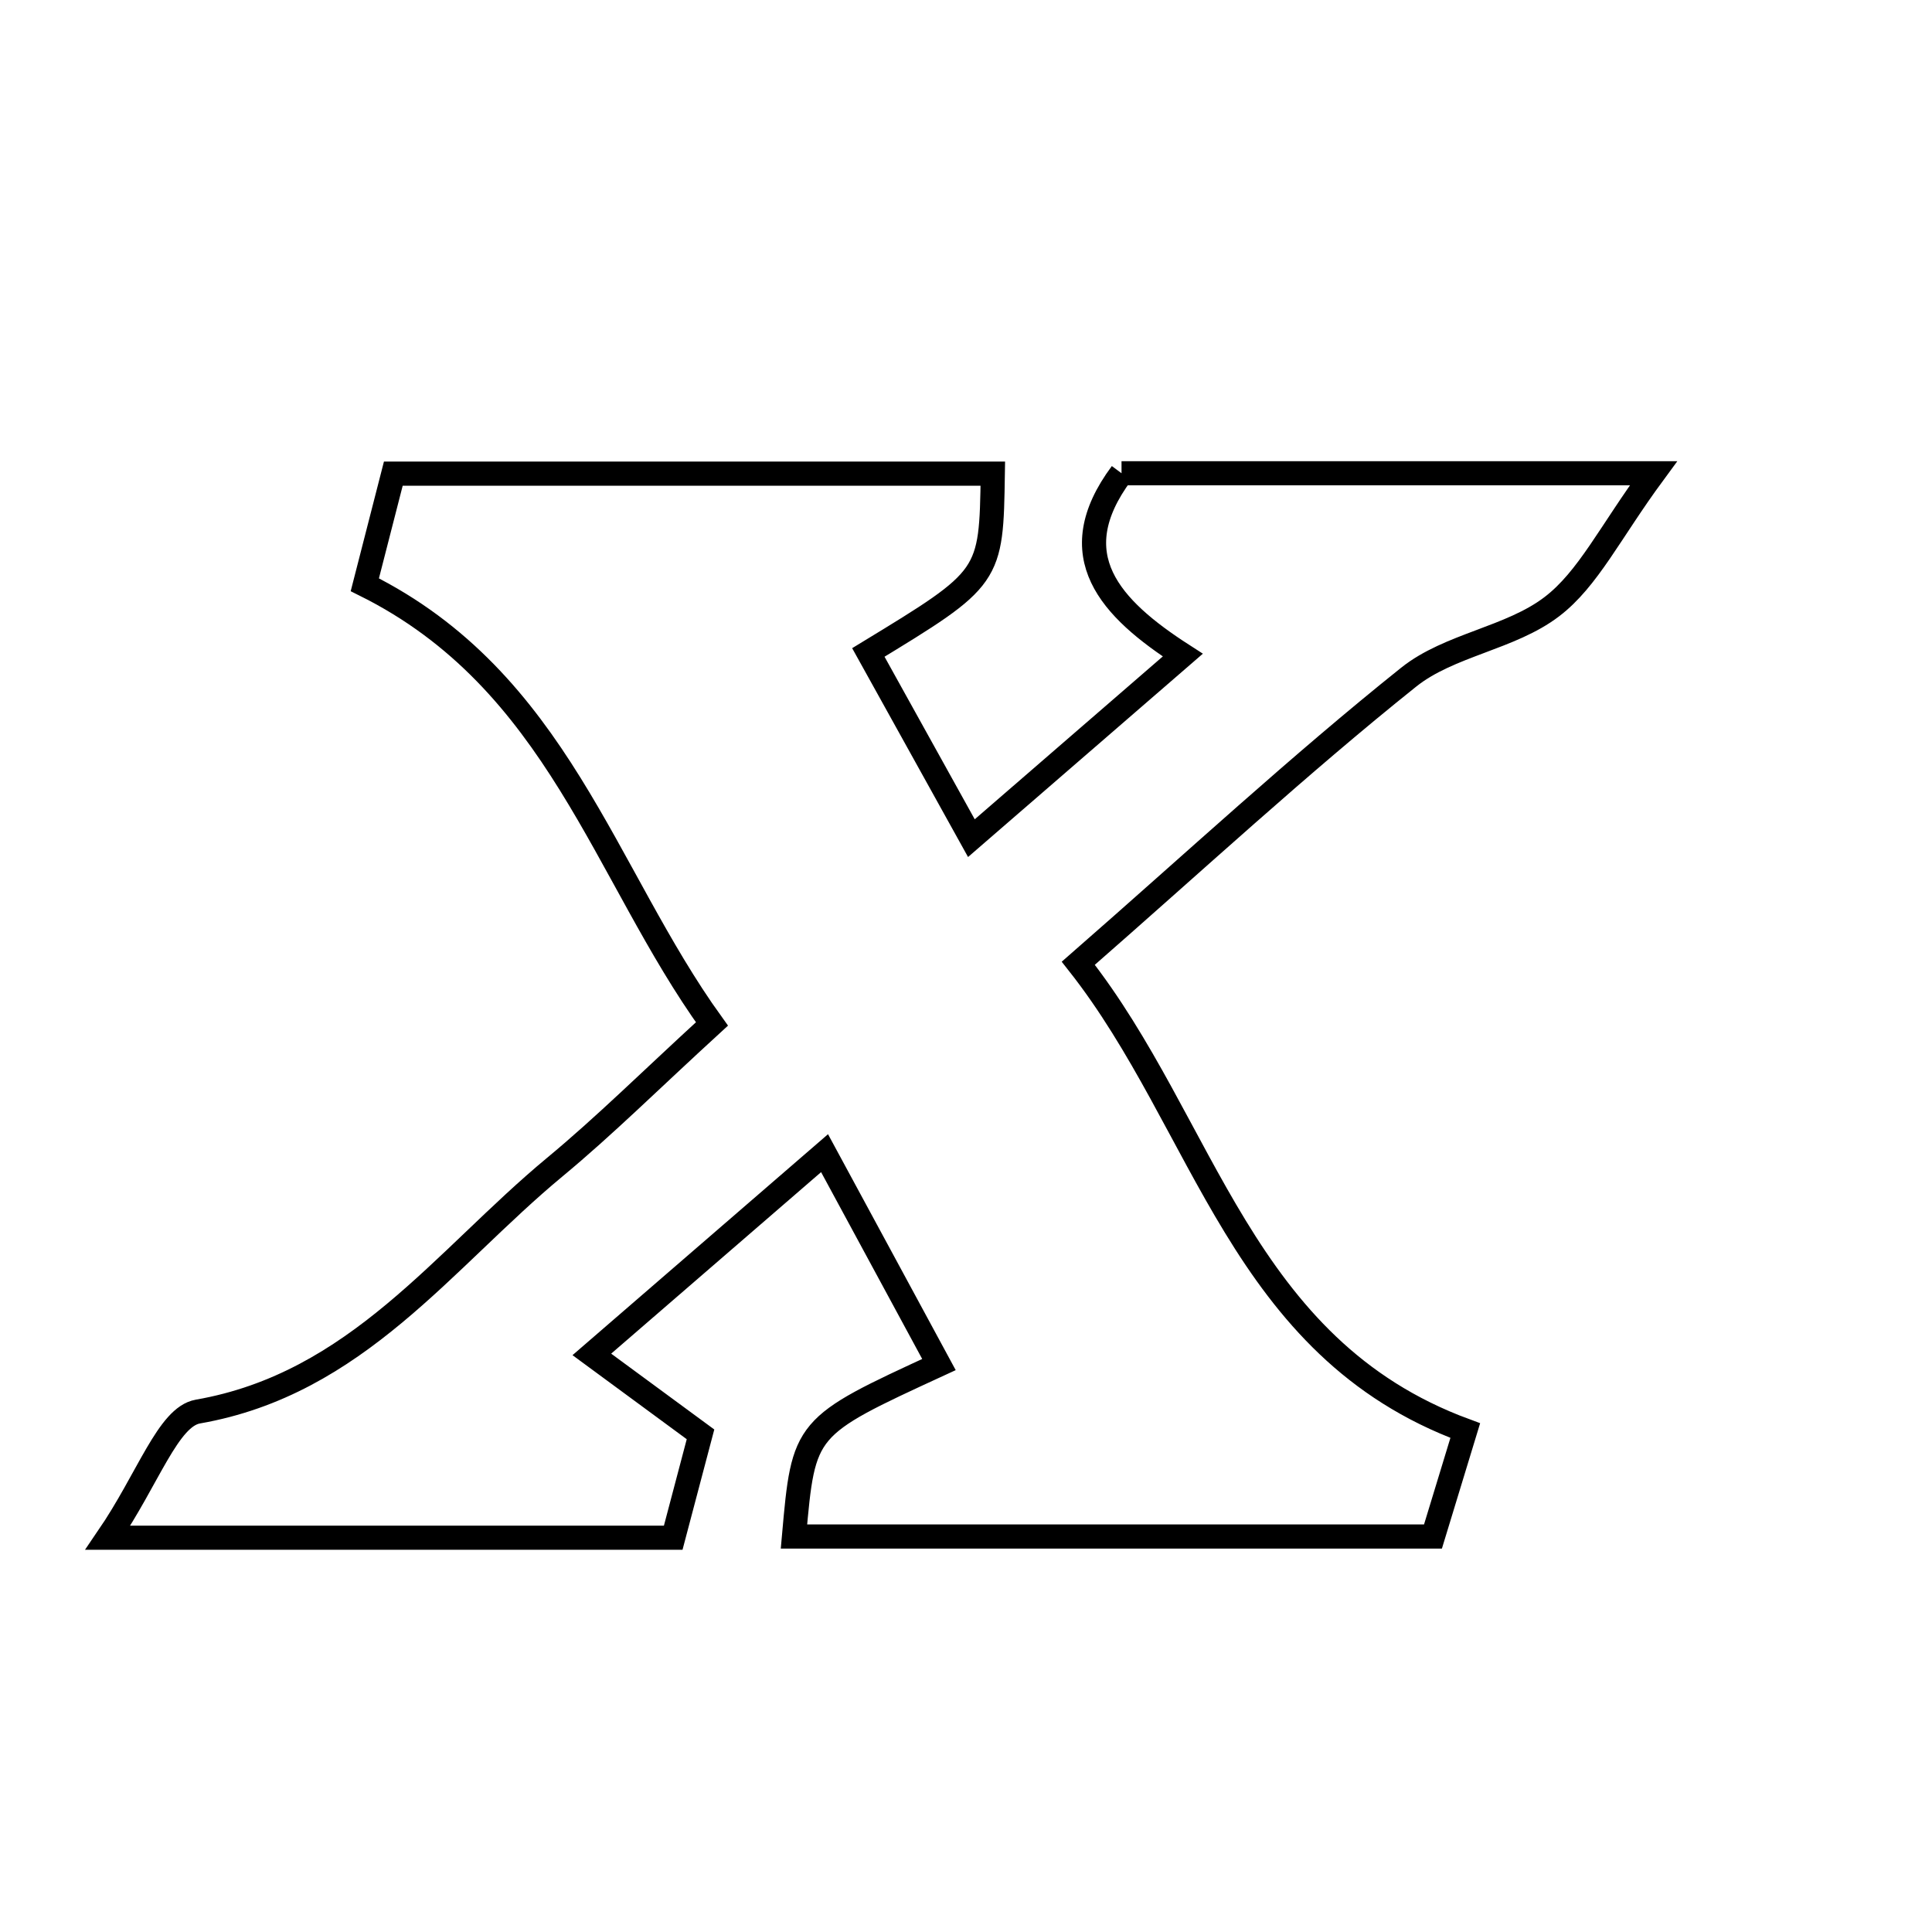 <svg xmlns="http://www.w3.org/2000/svg" viewBox="0.0 0.0 24.0 24.0" height="200px" width="200px"><path fill="none" stroke="black" stroke-width=".3" stroke-opacity="1.0"  filling="0" d="M13.932 5.879 C15.959 5.879 18.034 5.879 20.54 5.879 C20 6.613 19.729 7.192 19.278 7.536 C18.763 7.93 18.003 8.009 17.499 8.412 C16.137 9.501 14.855 10.69 13.395 11.966 C14.983 13.979 15.405 16.74 18.202 17.771 C18.065 18.22 17.936 18.646 17.801 19.087 C15.099 19.087 12.484 19.087 9.863 19.087 C9.984 17.725 9.984 17.725 11.664 16.951 C11.231 16.151 10.803 15.359 10.243 14.325 C9.25 15.184 8.375 15.94 7.352 16.825 C7.911 17.237 8.255 17.49 8.702 17.818 C8.604 18.188 8.49 18.621 8.363 19.102 C6.175 19.102 4.028 19.102 1.34 19.102 C1.841 18.369 2.088 17.6 2.458 17.535 C4.431 17.191 5.512 15.642 6.891 14.499 C7.51 13.986 8.083 13.417 8.844 12.72 C7.496 10.849 6.93 8.456 4.532 7.264 C4.641 6.841 4.754 6.402 4.886 5.884 C7.392 5.884 9.862 5.884 12.333 5.884 C12.313 7.176 12.313 7.176 10.787 8.105 C11.164 8.783 11.544 9.469 12.067 10.412 C12.955 9.644 13.739 8.964 14.693 8.138 C13.792 7.558 13.173 6.9 13.932 5.879"></path></svg>